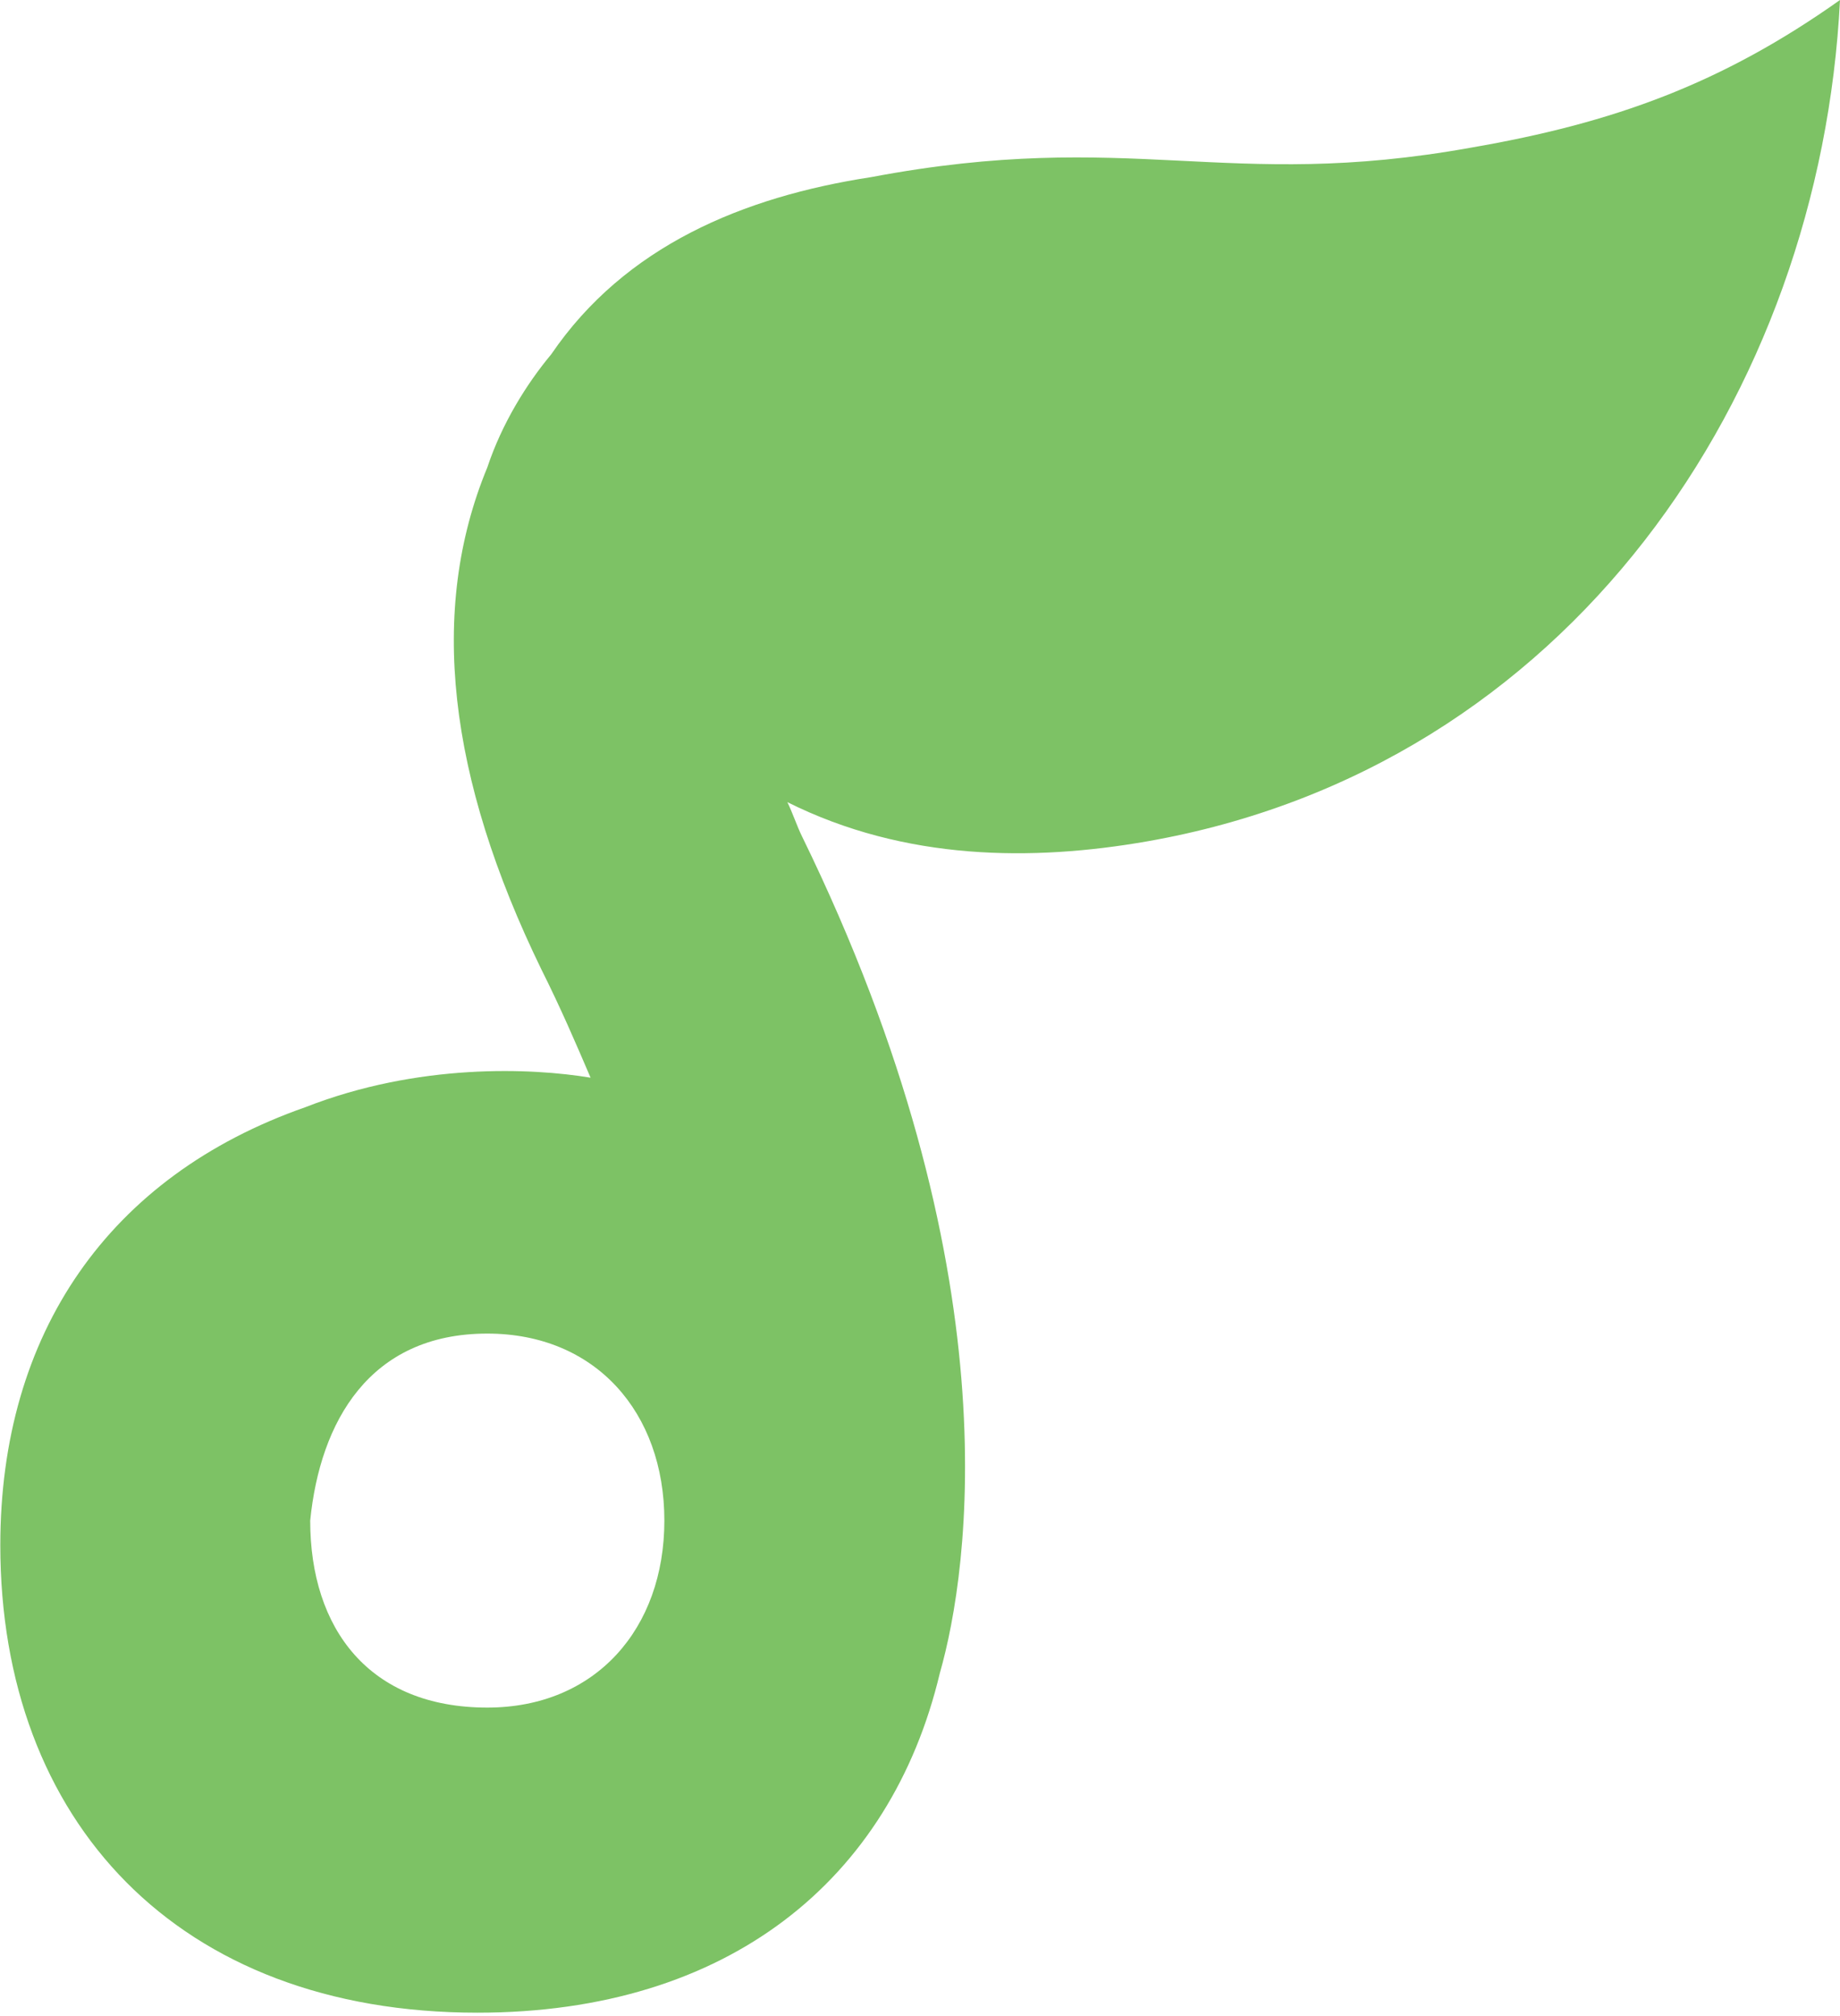 <?xml version="1.0" encoding="UTF-8" standalone="no"?>
<svg width="252px" height="276px" viewBox="0 0 252 276" version="1.1" xmlns="http://www.w3.org/2000/svg" xmlns:xlink="http://www.w3.org/1999/xlink">
    <!-- Generator: Sketch 41 (35326) - http://www.bohemiancoding.com/sketch -->
    <title>springtunes-logo</title>
    <desc>Created with Sketch.</desc>
    <defs></defs>
    <g id="Page-1" stroke="none" stroke-width="1" fill="none" fill-rule="evenodd">
        <g id="springtunes-logo" transform="translate(-4, 0)" fill="#7DC265">
            <g id="Page-1">
                <g id="springtunes">
                    <path d="M205.474,20.211 C171.789,26.274 158.989,17.516 123.284,24.253 C105.768,26.947 89.6,33.684 79.495,48.505 C76.126,52.547 72.758,57.937 70.737,64 C62.653,83.537 65.347,106.442 78.147,132.716 C80.842,138.105 82.863,142.821 84.884,147.537 C76.8,146.189 61.305,145.516 45.811,151.579 C18.863,161.011 4.042,182.568 4.042,211.537 C4.042,249.263 28.295,275.537 69.389,275.537 C103.747,275.537 125.979,257.347 132.716,229.053 C136.758,214.905 142.821,173.811 113.853,114.526 C113.179,113.179 112.505,111.158 111.832,109.811 C128,117.895 145.516,117.895 161.011,115.2 C218.947,105.095 253.305,53.895 256,0 C239.832,11.453 225.011,16.842 205.474,20.211 Z M70.737,233.768 C54.568,233.768 46.484,222.989 46.484,208.168 C47.832,194.695 54.568,182.568 70.737,182.568 C85.558,182.568 94.989,193.347 94.989,208.168 C94.989,222.989 85.558,233.768 70.737,233.768 Z" id="Shape"></path>
                </g>
            </g>
        </g>
    </g>
</svg>